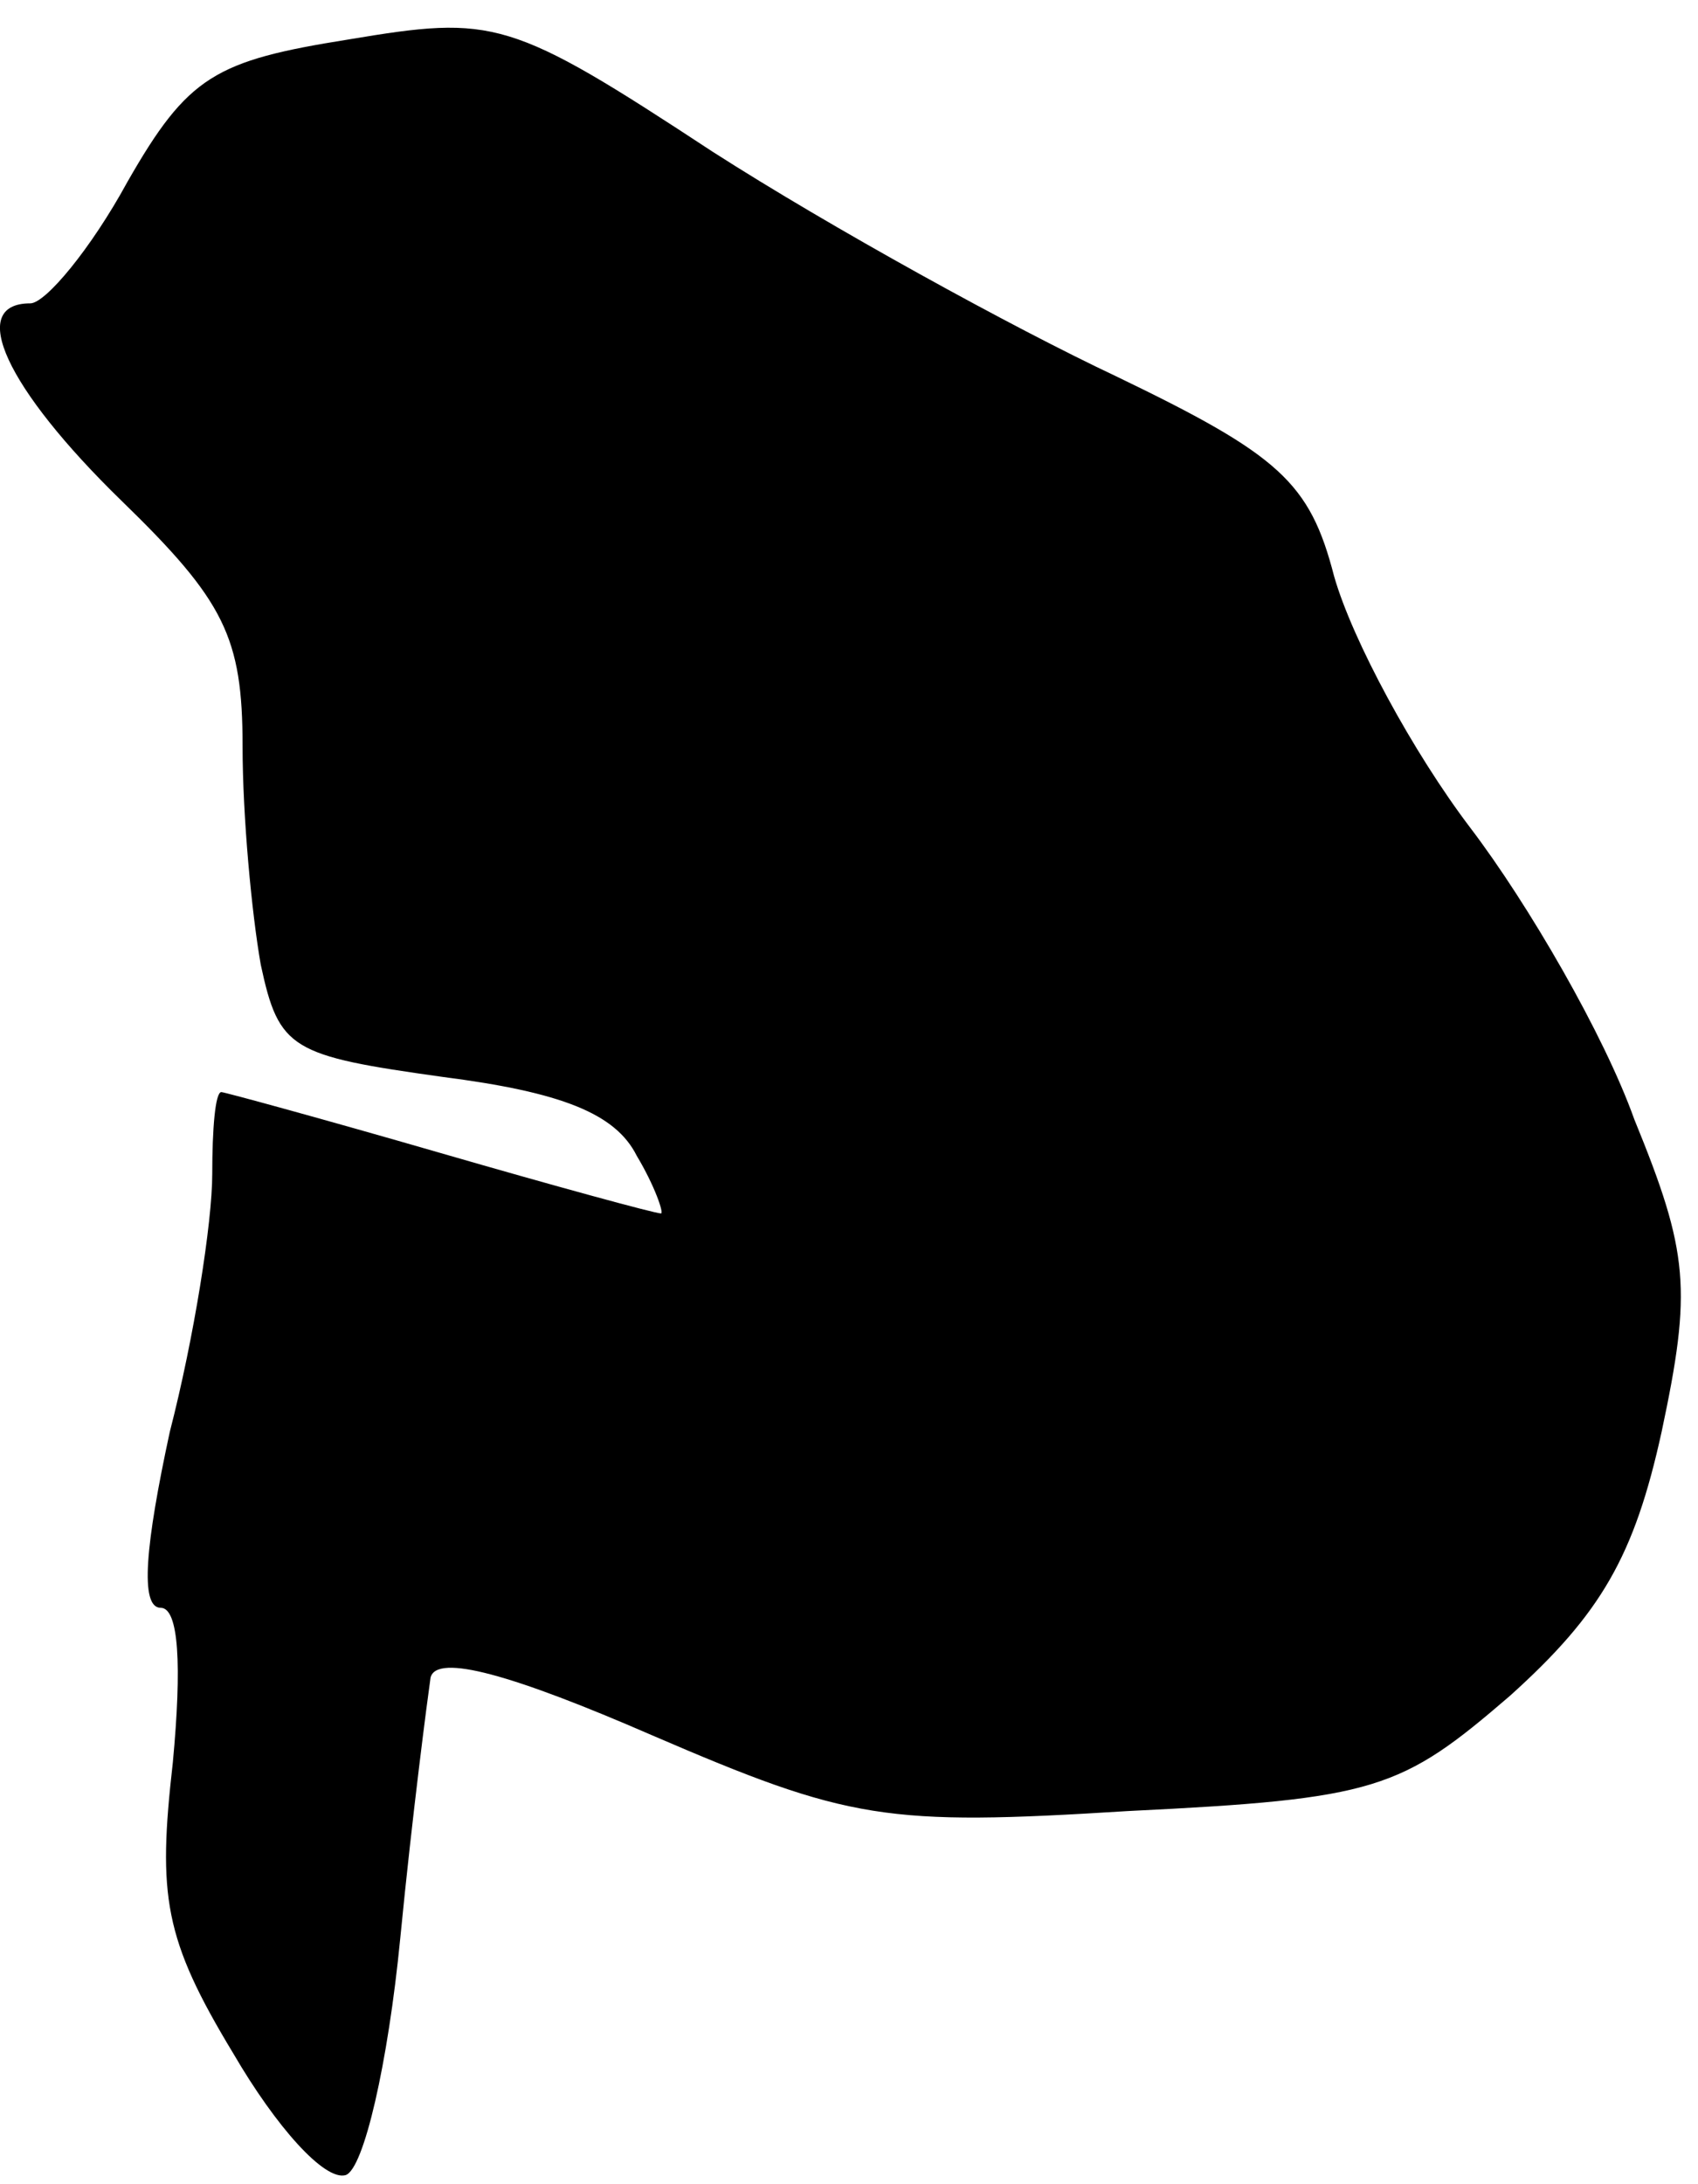 <?xml version="1.0" standalone="no"?>
<!DOCTYPE svg PUBLIC "-//W3C//DTD SVG 20010904//EN"
 "http://www.w3.org/TR/2001/REC-SVG-20010904/DTD/svg10.dtd">
<svg version="1.0" xmlns="http://www.w3.org/2000/svg"
 width="56pt" height="72pt" viewBox="0 0 56 72"
 preserveAspectRatio="xMidYMid meet">
<g transform="translate(0,72) scale(0.1,-0.1)"
fill="#000000" stroke="none">
<path fill="#000000" stroke="none" d="M115 707 c-44 -7 -53 -12 -73 -47 -12
-22 -27 -40 -32 -40 -21 0 -8 -28 30 -65 34 -33 40 -45 40 -81 0 -23 3 -55 6
-72 6 -28 10 -30 60 -37 39 -5 57 -12 64 -26 6 -10 9 -19 8 -19 -2 0 -35 9
-73 20 -38 11 -71 20 -72 20 -2 0 -3 -12 -3 -27 0 -16 -6 -54 -14 -85 -8 -37
-10 -58 -3 -58 6 0 7 -19 4 -51 -5 -44 -3 -58 20 -96 14 -24 30 -42 37 -40 6
2 14 37 18 78 4 41 9 79 10 86 2 8 27 1 73 -19 65 -28 77 -30 157 -25 82 4 90
7 126 38 30 27 41 46 50 87 10 47 9 59 -9 103 -10 28 -35 71 -54 96 -19 25
-39 62 -45 83 -8 31 -18 40 -72 66 -34 16 -94 49 -133 74 -67 44 -72 45 -120
37z"/>
</g>
</svg>

